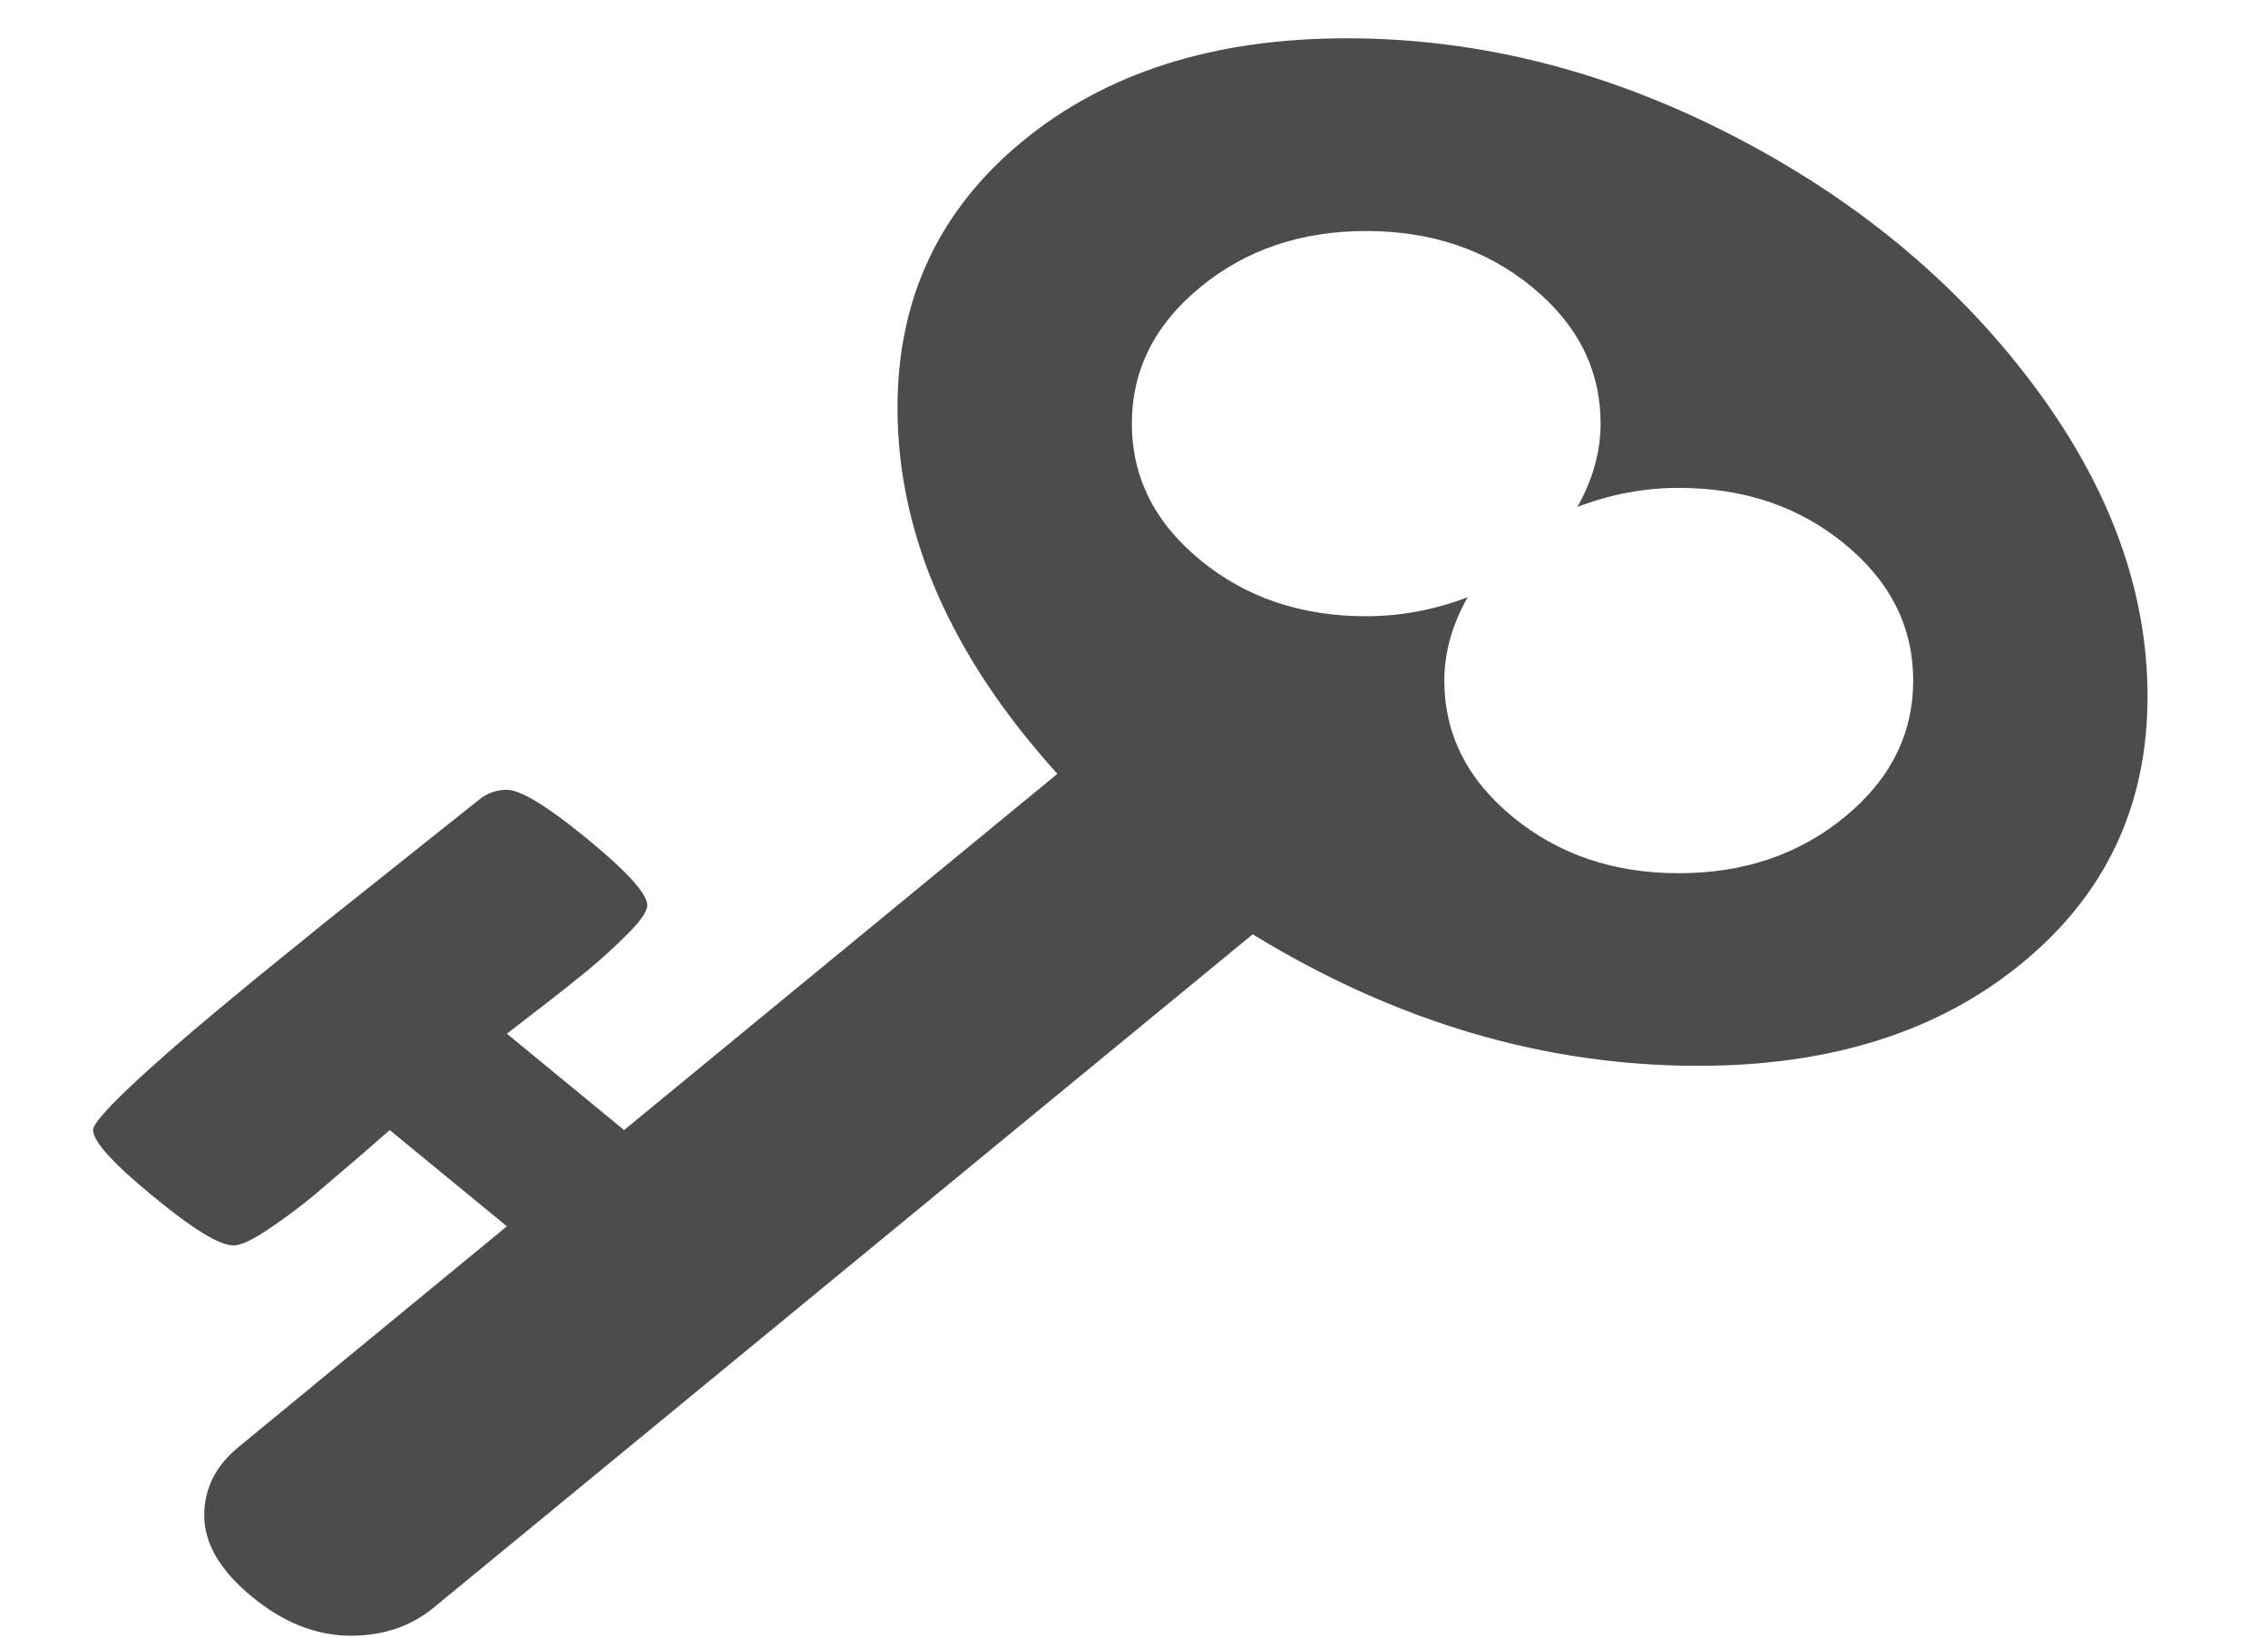 <svg width="18" height="13" viewBox="0 0 18 13" fill="none" xmlns="http://www.w3.org/2000/svg">
<path fill-rule="evenodd" clip-rule="evenodd" d="M1.214 9.496C0.897 9.236 0.739 9.061 0.739 8.971C0.739 8.928 0.831 8.819 1.015 8.644C1.199 8.469 1.435 8.262 1.722 8.023L2.007 7.787L2.56 7.338L3.8 6.35C3.865 6.297 3.939 6.27 4.023 6.27C4.133 6.27 4.346 6.401 4.663 6.661C4.979 6.921 5.137 7.096 5.137 7.186C5.137 7.234 5.086 7.31 4.982 7.413C4.879 7.517 4.772 7.614 4.663 7.704C4.553 7.794 4.424 7.897 4.275 8.011L4.023 8.206L4.953 8.971L8.392 6.143C7.546 5.208 7.123 4.239 7.123 3.236C7.123 2.37 7.454 1.665 8.116 1.121C8.778 0.576 9.636 0.304 10.688 0.304C11.722 0.304 12.732 0.556 13.721 1.061C14.709 1.565 15.51 2.224 16.123 3.036C16.737 3.849 17.044 4.68 17.044 5.53C17.044 6.395 16.712 7.1 16.05 7.644C15.389 8.189 14.531 8.461 13.478 8.461C12.258 8.461 11.079 8.113 9.942 7.417L3.442 12.762C3.261 12.911 3.042 12.985 2.783 12.985C2.512 12.985 2.25 12.882 1.999 12.675C1.747 12.468 1.621 12.252 1.621 12.03C1.621 11.817 1.711 11.636 1.892 11.488L4.023 9.735L3.093 8.971L2.856 9.178L2.483 9.496C2.373 9.587 2.255 9.674 2.129 9.759C2.003 9.844 1.911 9.887 1.853 9.887C1.743 9.887 1.53 9.757 1.214 9.496ZM8.983 3.363C8.983 3.788 9.164 4.149 9.526 4.446C9.888 4.744 10.327 4.892 10.843 4.892C11.115 4.892 11.383 4.842 11.648 4.741C11.525 4.959 11.463 5.179 11.463 5.402C11.463 5.827 11.644 6.188 12.006 6.485C12.368 6.783 12.807 6.932 13.323 6.932C13.84 6.932 14.279 6.783 14.641 6.485C15.003 6.188 15.184 5.827 15.184 5.402C15.184 4.977 15.003 4.616 14.641 4.319C14.279 4.021 13.84 3.873 13.323 3.873C13.052 3.873 12.784 3.923 12.519 4.024C12.642 3.806 12.703 3.586 12.703 3.363C12.703 2.938 12.523 2.577 12.161 2.28C11.799 1.982 11.36 1.834 10.843 1.834C10.327 1.834 9.888 1.982 9.526 2.28C9.164 2.577 8.983 2.938 8.983 3.363Z" fill="#4C4C4C"/>
</svg>
